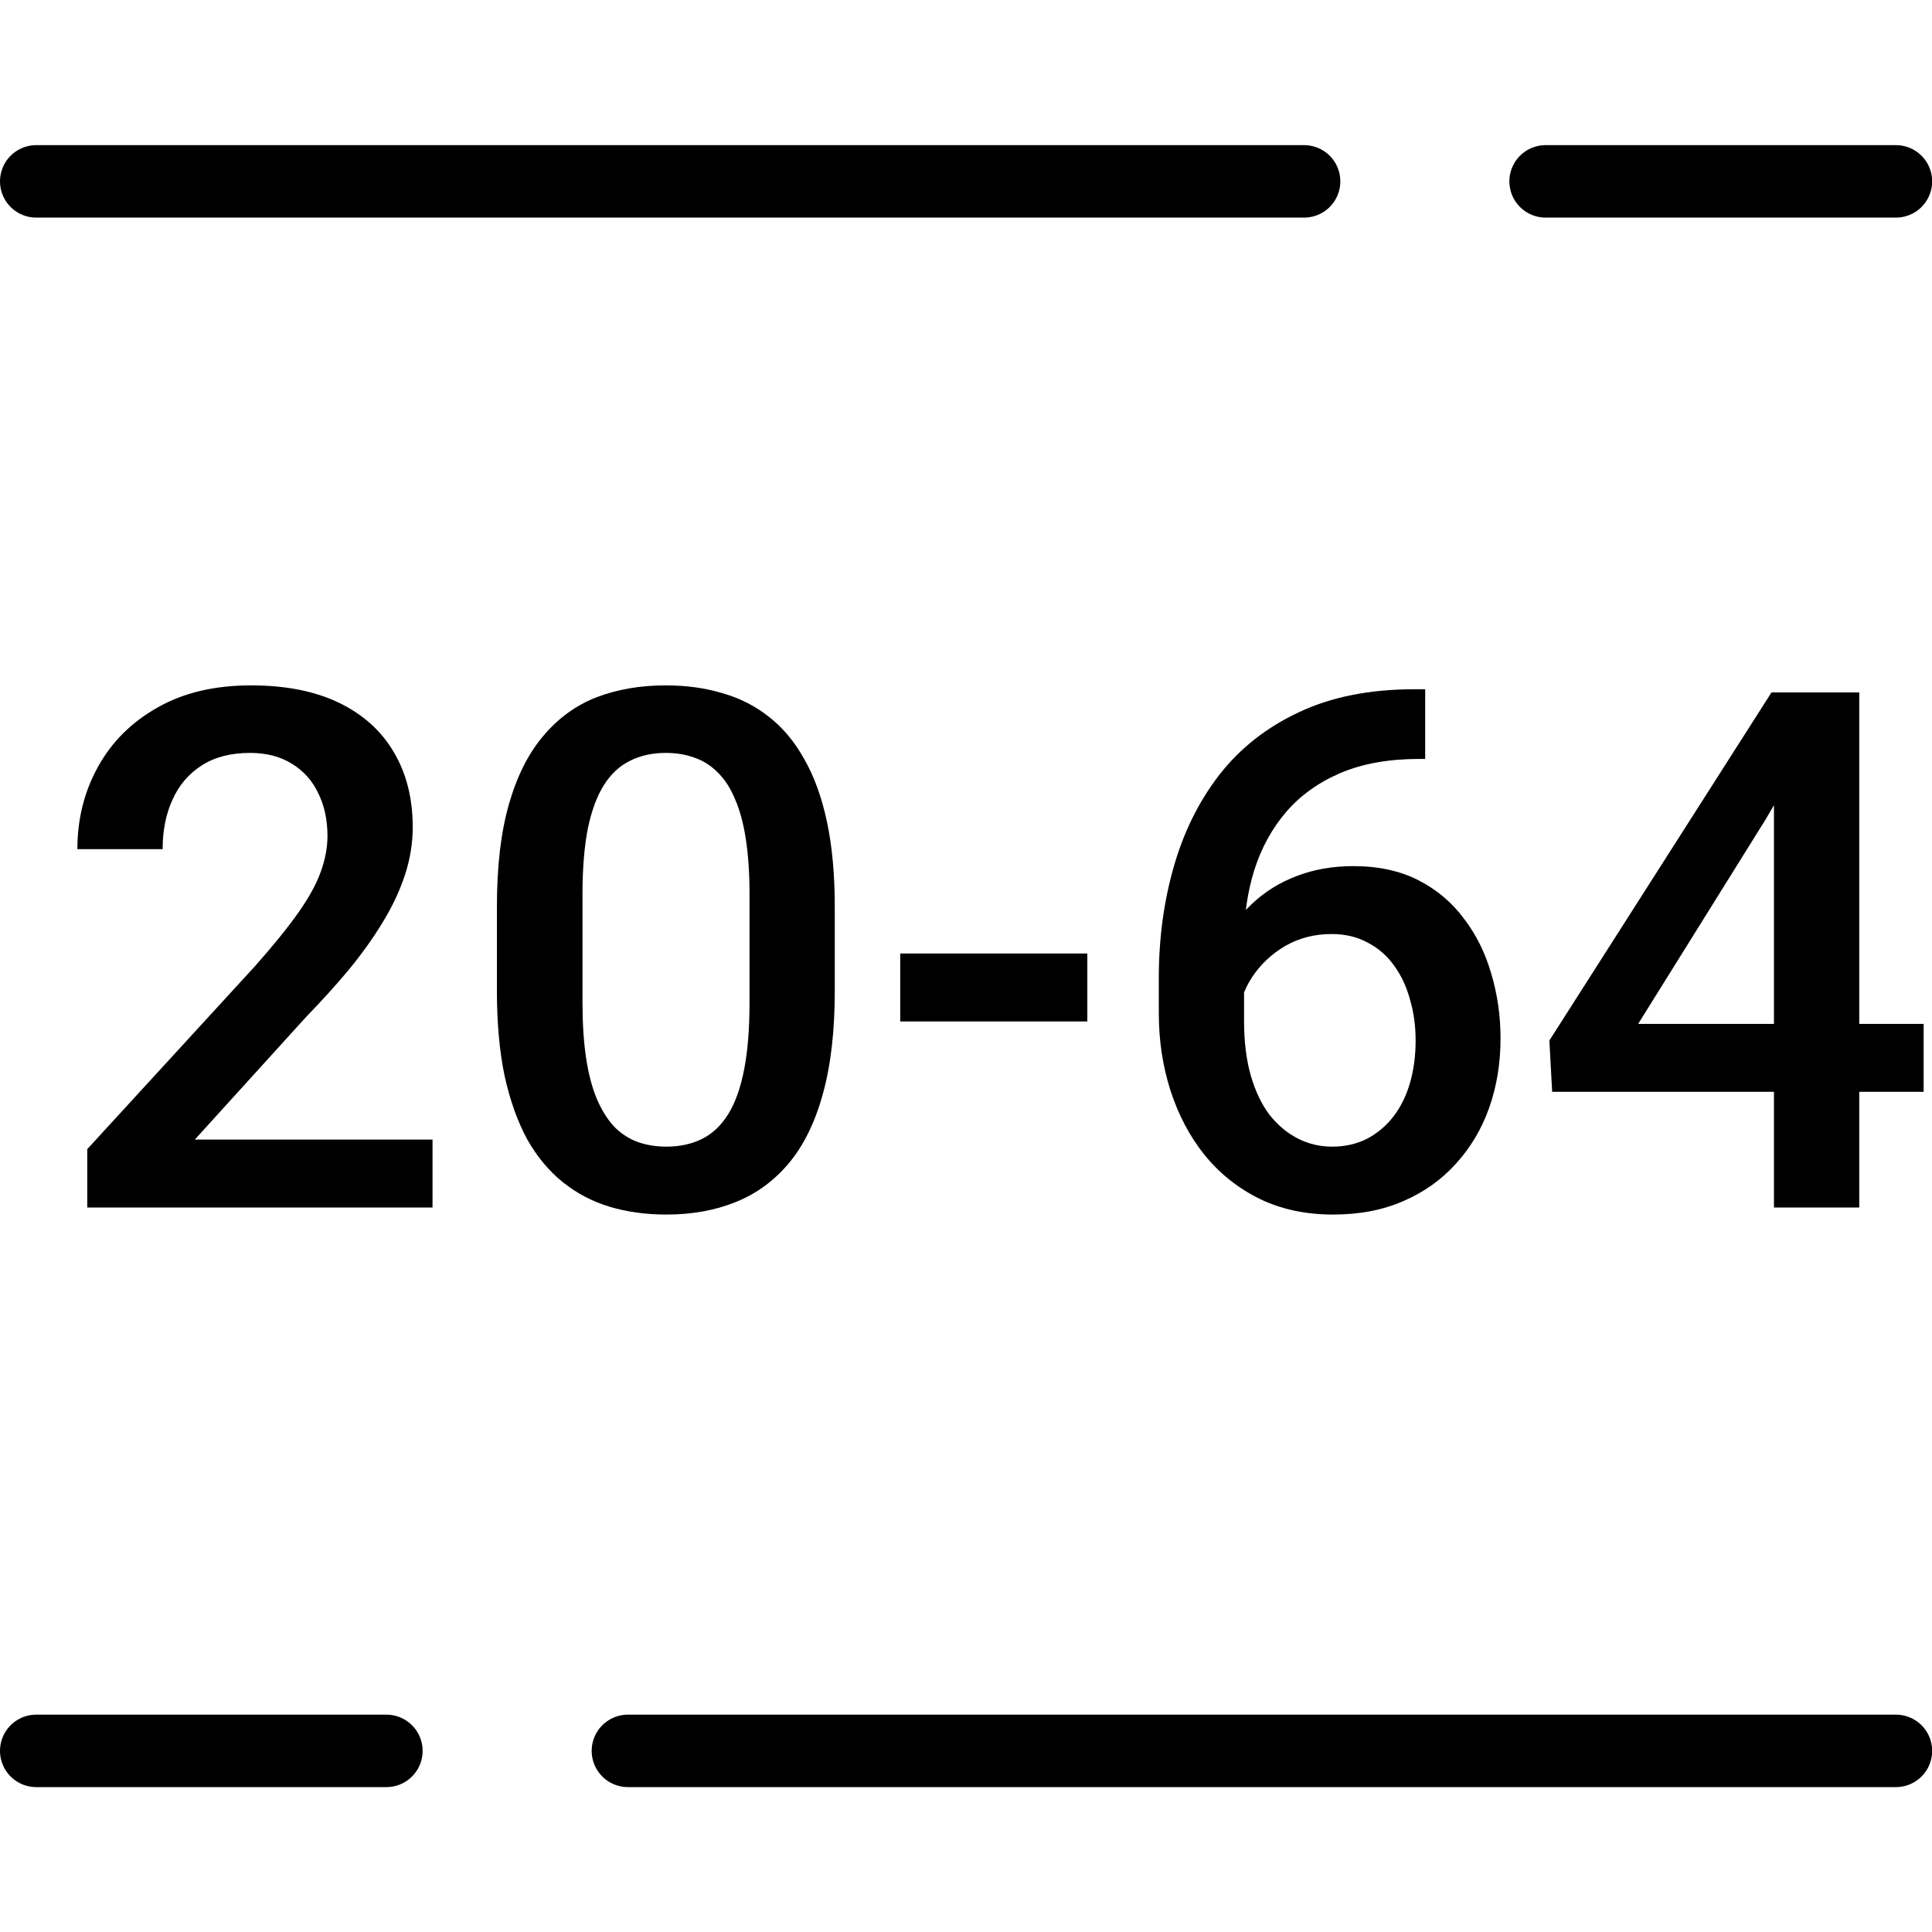 <svg width="40" height="40" viewBox="0 0 40 40" fill="none" xmlns="http://www.w3.org/2000/svg">
<path d="M0.75 3.755H27M39.253 3.755H32" stroke="black" stroke-width="1.5" stroke-linecap="round"/>
<path d="M0.75 36.25H8M39.253 36.25H13" stroke="black" stroke-width="1.5" stroke-linecap="round"/>
<path d="M8.955 23.594V25H1.807V23.791L5.278 20.005C5.659 19.575 5.959 19.204 6.179 18.892C6.399 18.579 6.553 18.298 6.641 18.049C6.733 17.795 6.78 17.549 6.78 17.31C6.78 16.973 6.716 16.677 6.589 16.423C6.467 16.165 6.287 15.962 6.047 15.815C5.808 15.664 5.518 15.588 5.176 15.588C4.78 15.588 4.448 15.674 4.18 15.845C3.911 16.016 3.708 16.252 3.572 16.555C3.435 16.853 3.367 17.195 3.367 17.581H1.602C1.602 16.96 1.743 16.394 2.026 15.881C2.31 15.364 2.72 14.954 3.257 14.651C3.794 14.343 4.441 14.19 5.198 14.19C5.911 14.19 6.516 14.309 7.014 14.548C7.512 14.788 7.891 15.127 8.149 15.566C8.413 16.006 8.545 16.526 8.545 17.127C8.545 17.459 8.491 17.788 8.384 18.115C8.276 18.442 8.123 18.77 7.922 19.097C7.727 19.419 7.495 19.744 7.227 20.071C6.958 20.393 6.663 20.72 6.34 21.052L4.033 23.594H8.955Z" fill="black"/>
<path d="M17.283 18.774V20.518C17.283 21.352 17.2 22.065 17.034 22.656C16.873 23.242 16.638 23.718 16.331 24.084C16.023 24.451 15.654 24.719 15.225 24.89C14.8 25.061 14.324 25.146 13.796 25.146C13.377 25.146 12.986 25.093 12.624 24.985C12.268 24.878 11.946 24.709 11.658 24.48C11.37 24.25 11.123 23.955 10.918 23.594C10.718 23.227 10.562 22.791 10.449 22.283C10.342 21.775 10.288 21.186 10.288 20.518V18.774C10.288 17.935 10.371 17.227 10.537 16.65C10.703 16.069 10.94 15.598 11.248 15.237C11.555 14.871 11.921 14.604 12.346 14.438C12.776 14.273 13.254 14.19 13.782 14.19C14.207 14.19 14.597 14.243 14.954 14.351C15.315 14.453 15.637 14.617 15.92 14.841C16.209 15.066 16.453 15.359 16.653 15.72C16.858 16.077 17.014 16.509 17.122 17.017C17.229 17.52 17.283 18.105 17.283 18.774ZM15.518 20.767V18.511C15.518 18.086 15.493 17.712 15.444 17.39C15.396 17.063 15.322 16.787 15.225 16.562C15.132 16.333 15.015 16.148 14.873 16.006C14.731 15.859 14.57 15.754 14.39 15.691C14.209 15.623 14.006 15.588 13.782 15.588C13.508 15.588 13.264 15.642 13.049 15.749C12.835 15.852 12.654 16.018 12.507 16.248C12.361 16.477 12.248 16.78 12.17 17.156C12.097 17.527 12.06 17.979 12.06 18.511V20.767C12.06 21.196 12.085 21.575 12.134 21.902C12.183 22.229 12.256 22.51 12.354 22.744C12.451 22.974 12.568 23.164 12.705 23.315C12.847 23.462 13.008 23.569 13.188 23.638C13.374 23.706 13.577 23.74 13.796 23.74C14.075 23.74 14.321 23.686 14.536 23.579C14.751 23.472 14.932 23.301 15.078 23.066C15.225 22.827 15.335 22.517 15.408 22.136C15.481 21.755 15.518 21.299 15.518 20.767Z" fill="black"/>
<path d="M22.512 19.741V21.148H18.638V19.741H22.512Z" fill="black"/>
<path d="M29.287 14.27H29.507V15.713H29.382C28.752 15.713 28.208 15.81 27.749 16.006C27.295 16.201 26.921 16.47 26.628 16.811C26.335 17.153 26.116 17.554 25.969 18.013C25.828 18.467 25.757 18.95 25.757 19.463V21.14C25.757 21.565 25.803 21.941 25.896 22.268C25.989 22.59 26.118 22.861 26.284 23.081C26.455 23.296 26.65 23.459 26.87 23.572C27.09 23.684 27.327 23.74 27.581 23.74C27.844 23.74 28.084 23.686 28.298 23.579C28.513 23.467 28.696 23.313 28.848 23.118C28.999 22.922 29.114 22.69 29.192 22.422C29.27 22.153 29.309 21.86 29.309 21.543C29.309 21.24 29.27 20.957 29.192 20.693C29.119 20.425 29.009 20.19 28.862 19.99C28.716 19.785 28.533 19.627 28.313 19.514C28.098 19.397 27.849 19.338 27.566 19.338C27.214 19.338 26.895 19.421 26.606 19.587C26.323 19.753 26.094 19.971 25.918 20.239C25.747 20.503 25.654 20.784 25.64 21.081L24.966 20.862C25.005 20.408 25.105 20 25.266 19.639C25.432 19.277 25.649 18.97 25.918 18.716C26.186 18.462 26.497 18.269 26.848 18.137C27.205 18 27.595 17.932 28.02 17.932C28.538 17.932 28.987 18.03 29.368 18.225C29.748 18.42 30.064 18.686 30.312 19.023C30.566 19.355 30.754 19.736 30.877 20.166C31.003 20.591 31.067 21.035 31.067 21.499C31.067 22.012 30.989 22.49 30.832 22.935C30.676 23.374 30.447 23.76 30.144 24.092C29.846 24.424 29.482 24.683 29.053 24.868C28.628 25.054 28.145 25.146 27.602 25.146C27.031 25.146 26.521 25.037 26.072 24.817C25.627 24.597 25.249 24.294 24.936 23.909C24.629 23.523 24.395 23.079 24.233 22.576C24.072 22.073 23.992 21.541 23.992 20.979V20.247C23.992 19.436 24.094 18.672 24.299 17.954C24.504 17.231 24.819 16.594 25.244 16.043C25.674 15.491 26.223 15.059 26.892 14.746C27.561 14.429 28.359 14.27 29.287 14.27Z" fill="black"/>
<path d="M39.827 21.199V22.605H32.136L32.078 21.543L36.677 14.336H38.091L36.56 16.958L33.916 21.199H39.827ZM38.494 14.336V25H36.728V14.336H38.494Z" fill="black"/>
</svg>
